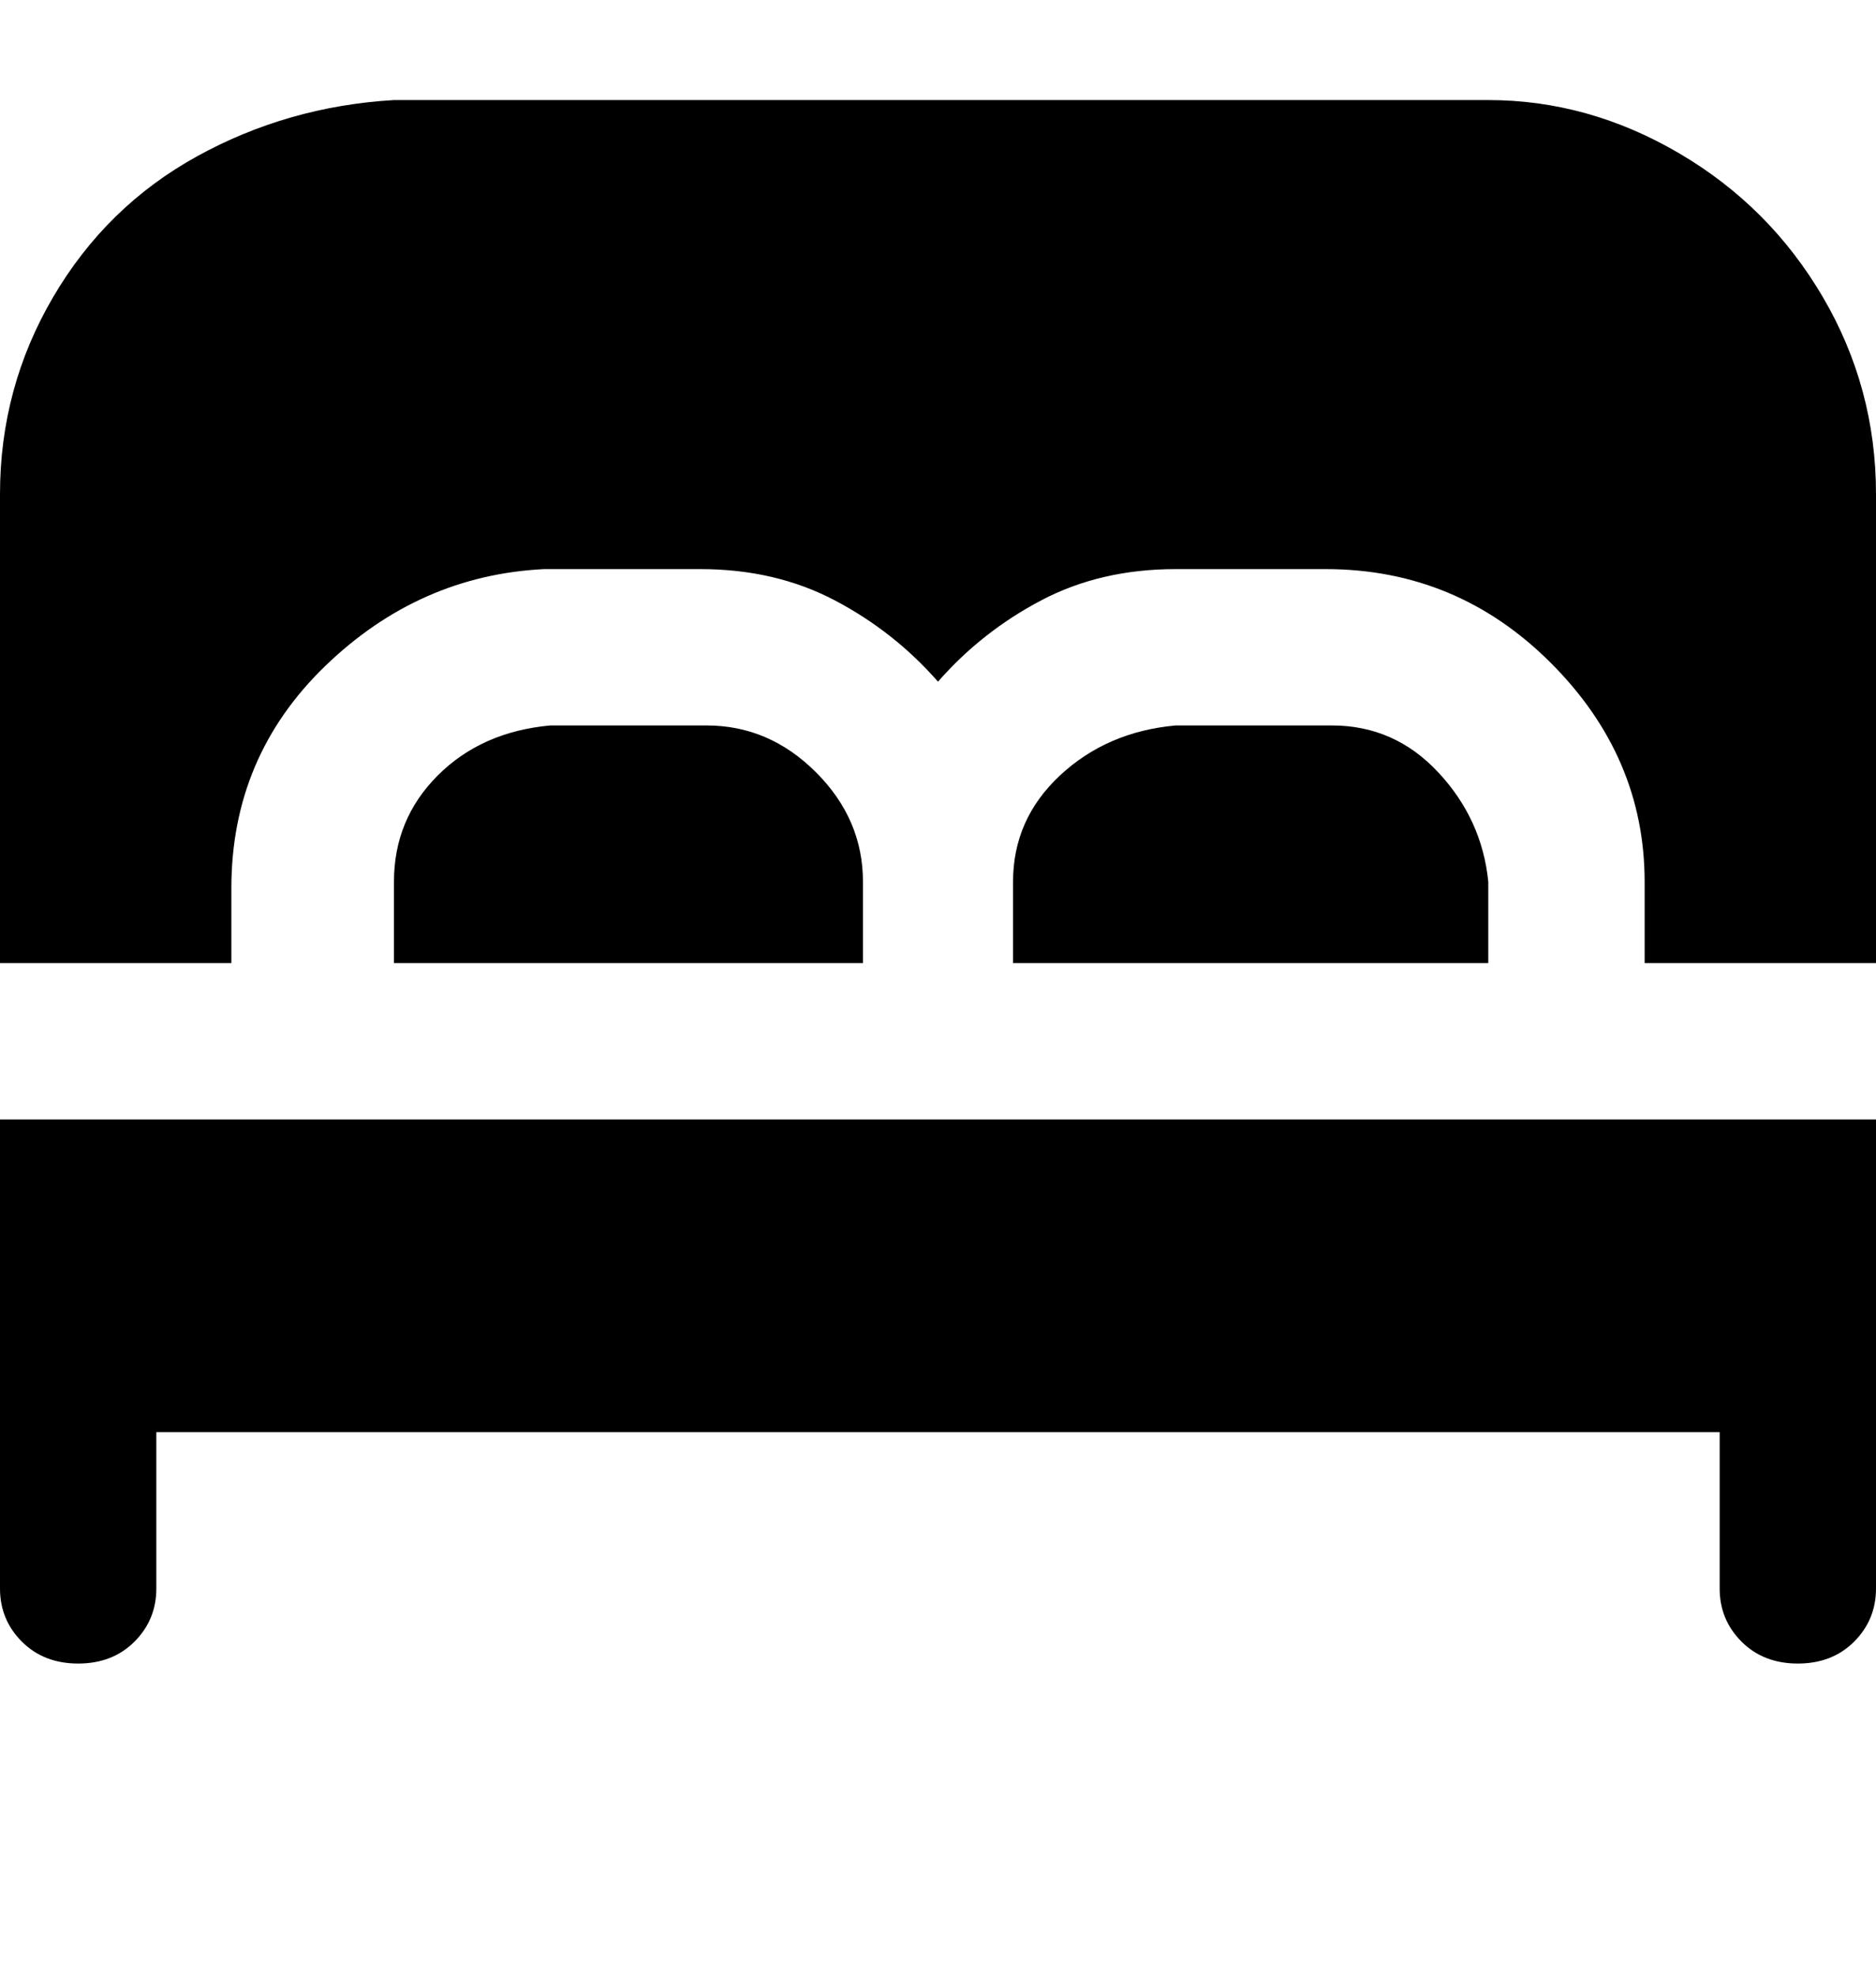<svg viewBox="0 0 300 316" xmlns="http://www.w3.org/2000/svg"><path d="M0 154V79q0-17 8.5-31.5t23-22.5Q46 17 63 16h175q16 0 30.5 8.5t23 23Q300 62 300 79v75h-37v-13q0-20-15-35t-36-15h-24q-12 0-21.5 5T150 109q-7-8-16.5-13T112 91H87q-20 1-35 15.5T37 142v12H0zm113-38H88q-11 1-18 8t-7 17v13h75v-13q0-10-7.5-17.5T113 116zm125 25q-1-10-8-17.5t-17-7.5h-25q-11 1-18.5 8t-7.5 17v13h76v-13zM0 179v75q0 5 3.5 8.5t9 3.5q5.5 0 9-3.5T25 254v-25h250v25q0 5 3.5 8.5t9 3.5q5.5 0 9-3.5t3.5-8.5v-75H0z"/></svg>